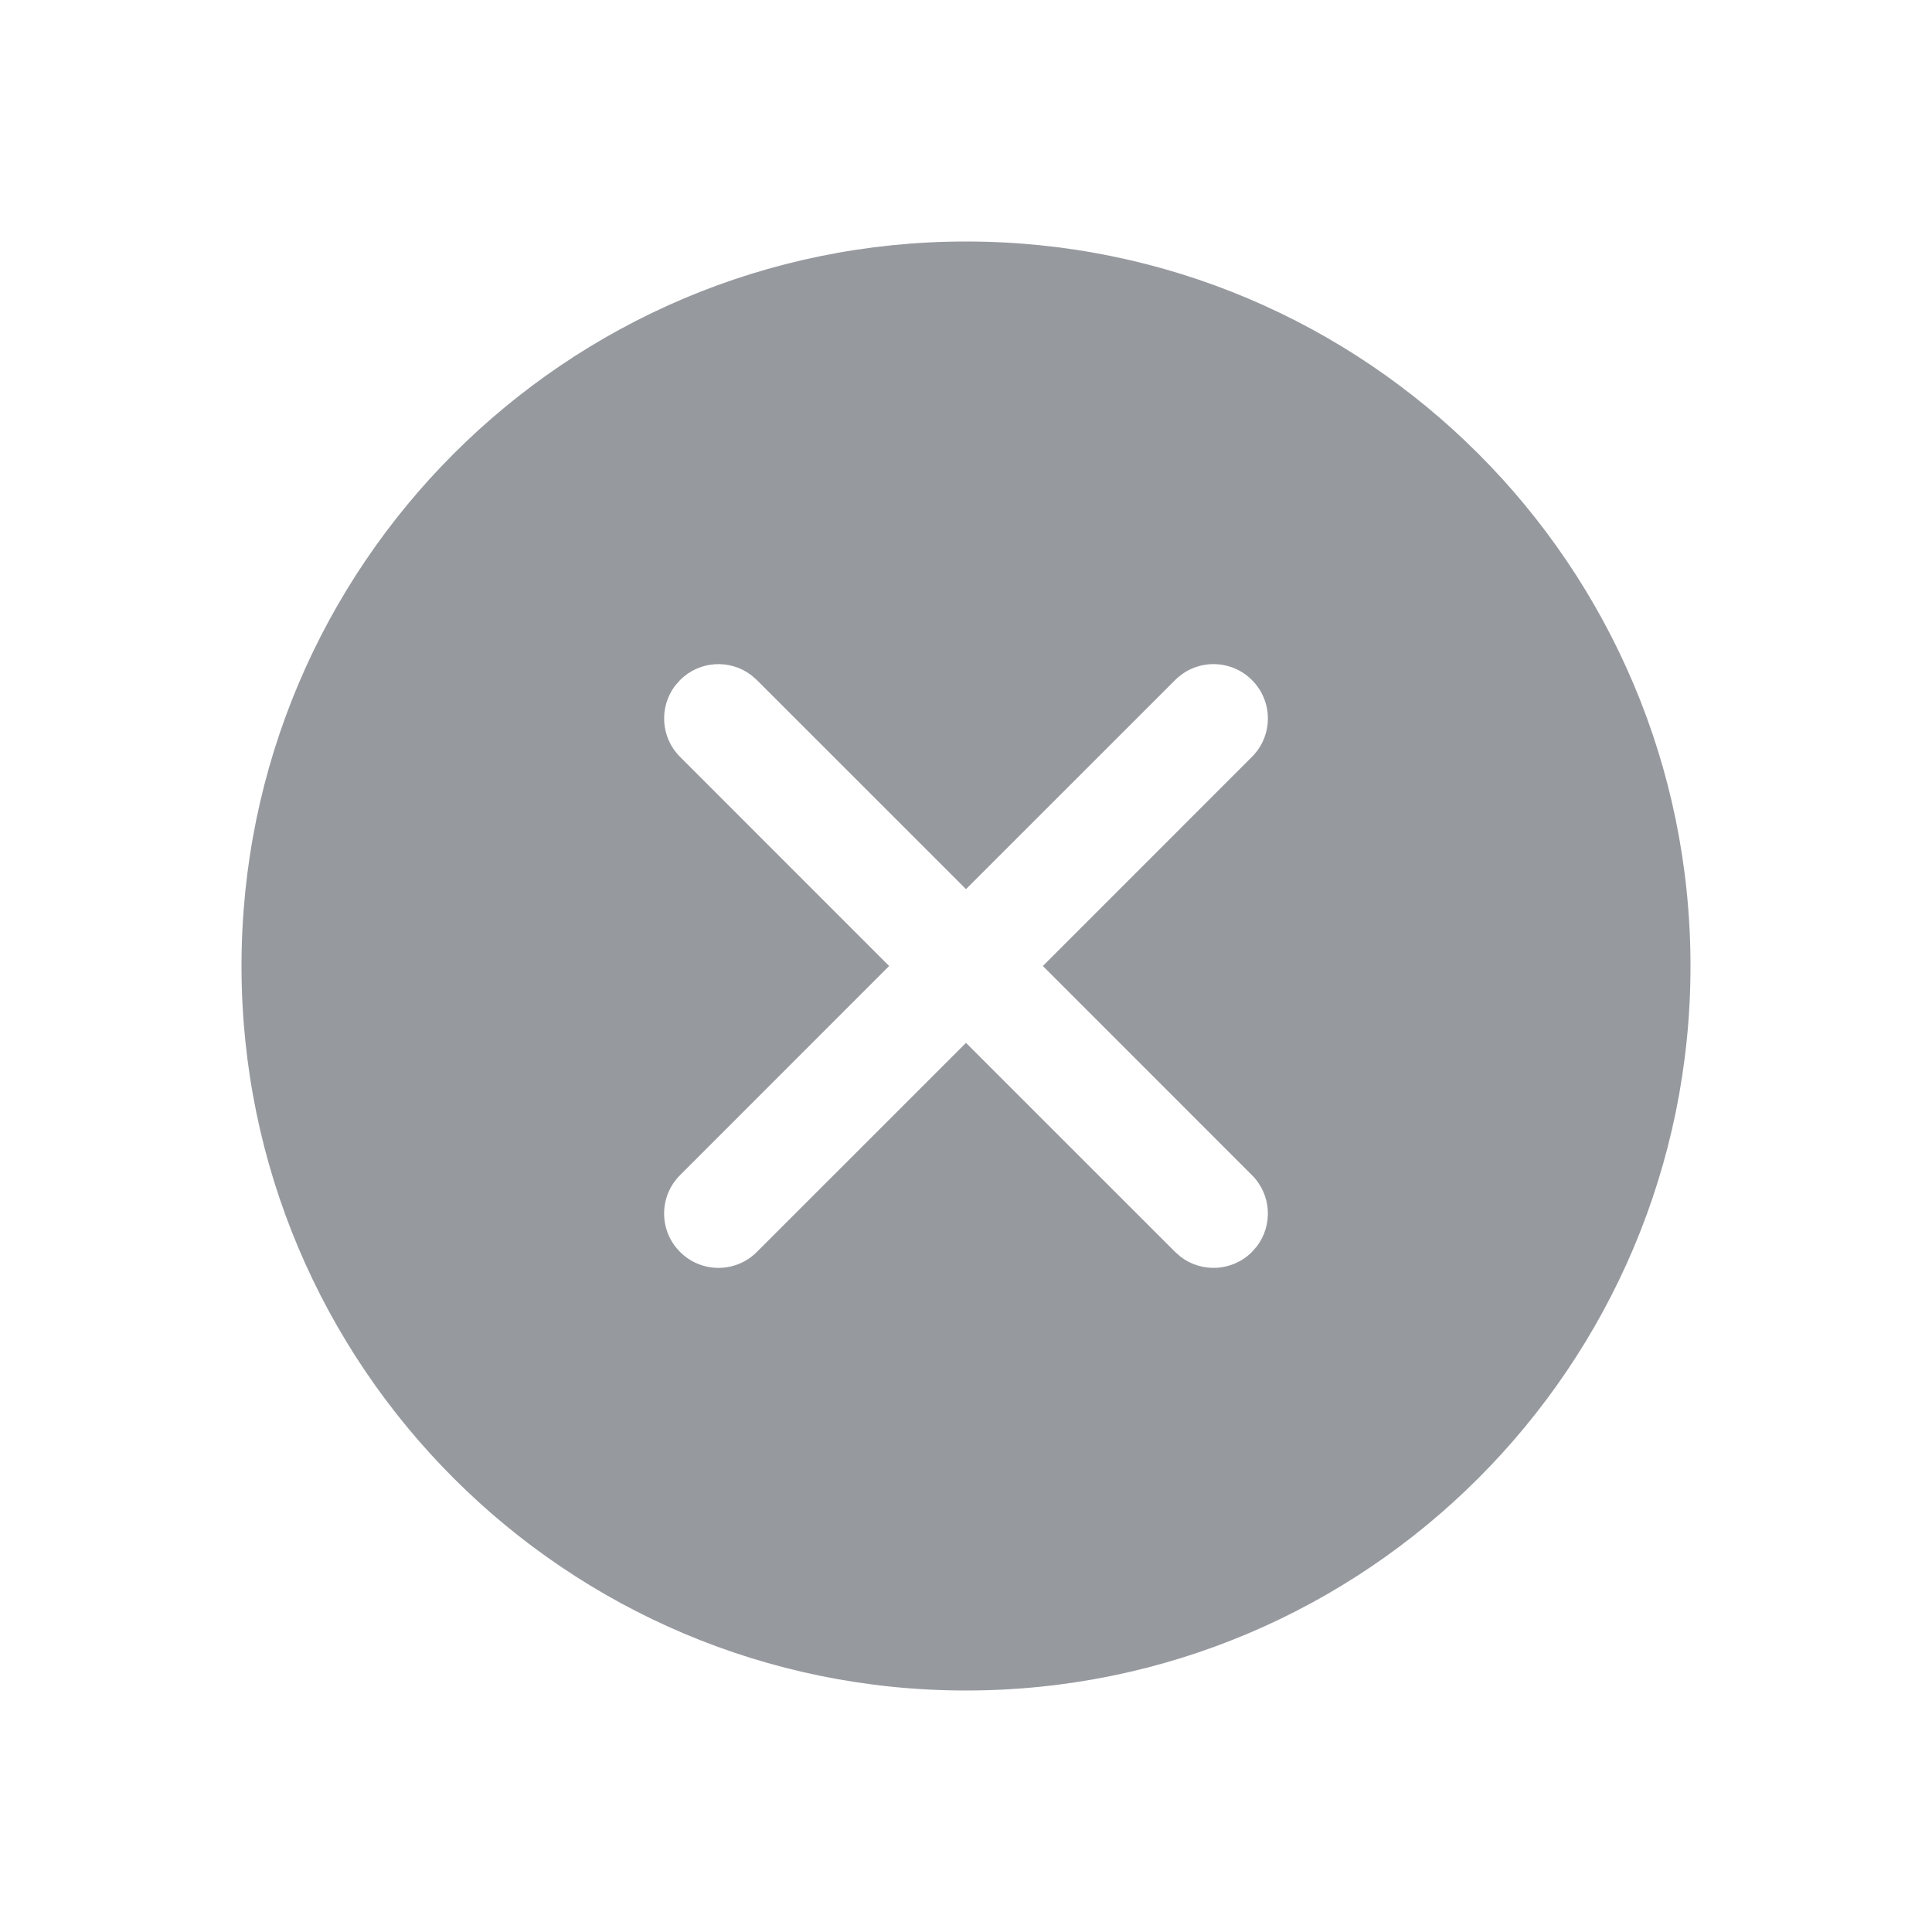 <?xml version="1.0" encoding="UTF-8"?>
<svg width="32px" height="32px" viewBox="0 0 32 32" version="1.1" xmlns="http://www.w3.org/2000/svg" xmlns:xlink="http://www.w3.org/1999/xlink">
    <title>cancel</title>
    <g id="Page-1" stroke="none" stroke-width="1" fill="none" fill-rule="evenodd">
        <g id="cancel" fill="#969A9F" fill-rule="nonzero">
            <path d="M16,4 C22.627,4 28,9.373 28,16 C28,22.627 22.627,28 16,28 C9.373,28 4,22.627 4,16 C4,9.373 9.373,4 16,4 Z M20.736,11.264 C20.385,10.912 19.815,10.912 19.464,11.264 L16,14.727 L12.536,11.264 L12.444,11.183 C12.091,10.915 11.586,10.941 11.264,11.264 L11.183,11.356 C10.915,11.709 10.941,12.214 11.264,12.536 L14.727,16 L11.264,19.464 C10.912,19.815 10.912,20.385 11.264,20.736 C11.615,21.088 12.185,21.088 12.536,20.736 L16,17.273 L19.464,20.736 L19.556,20.817 C19.909,21.085 20.414,21.059 20.736,20.736 L20.817,20.644 C21.085,20.291 21.059,19.786 20.736,19.464 L17.273,16 L20.736,12.536 C21.088,12.185 21.088,11.615 20.736,11.264 Z" id="Shape"></path>
        </g>
    </g>
</svg>